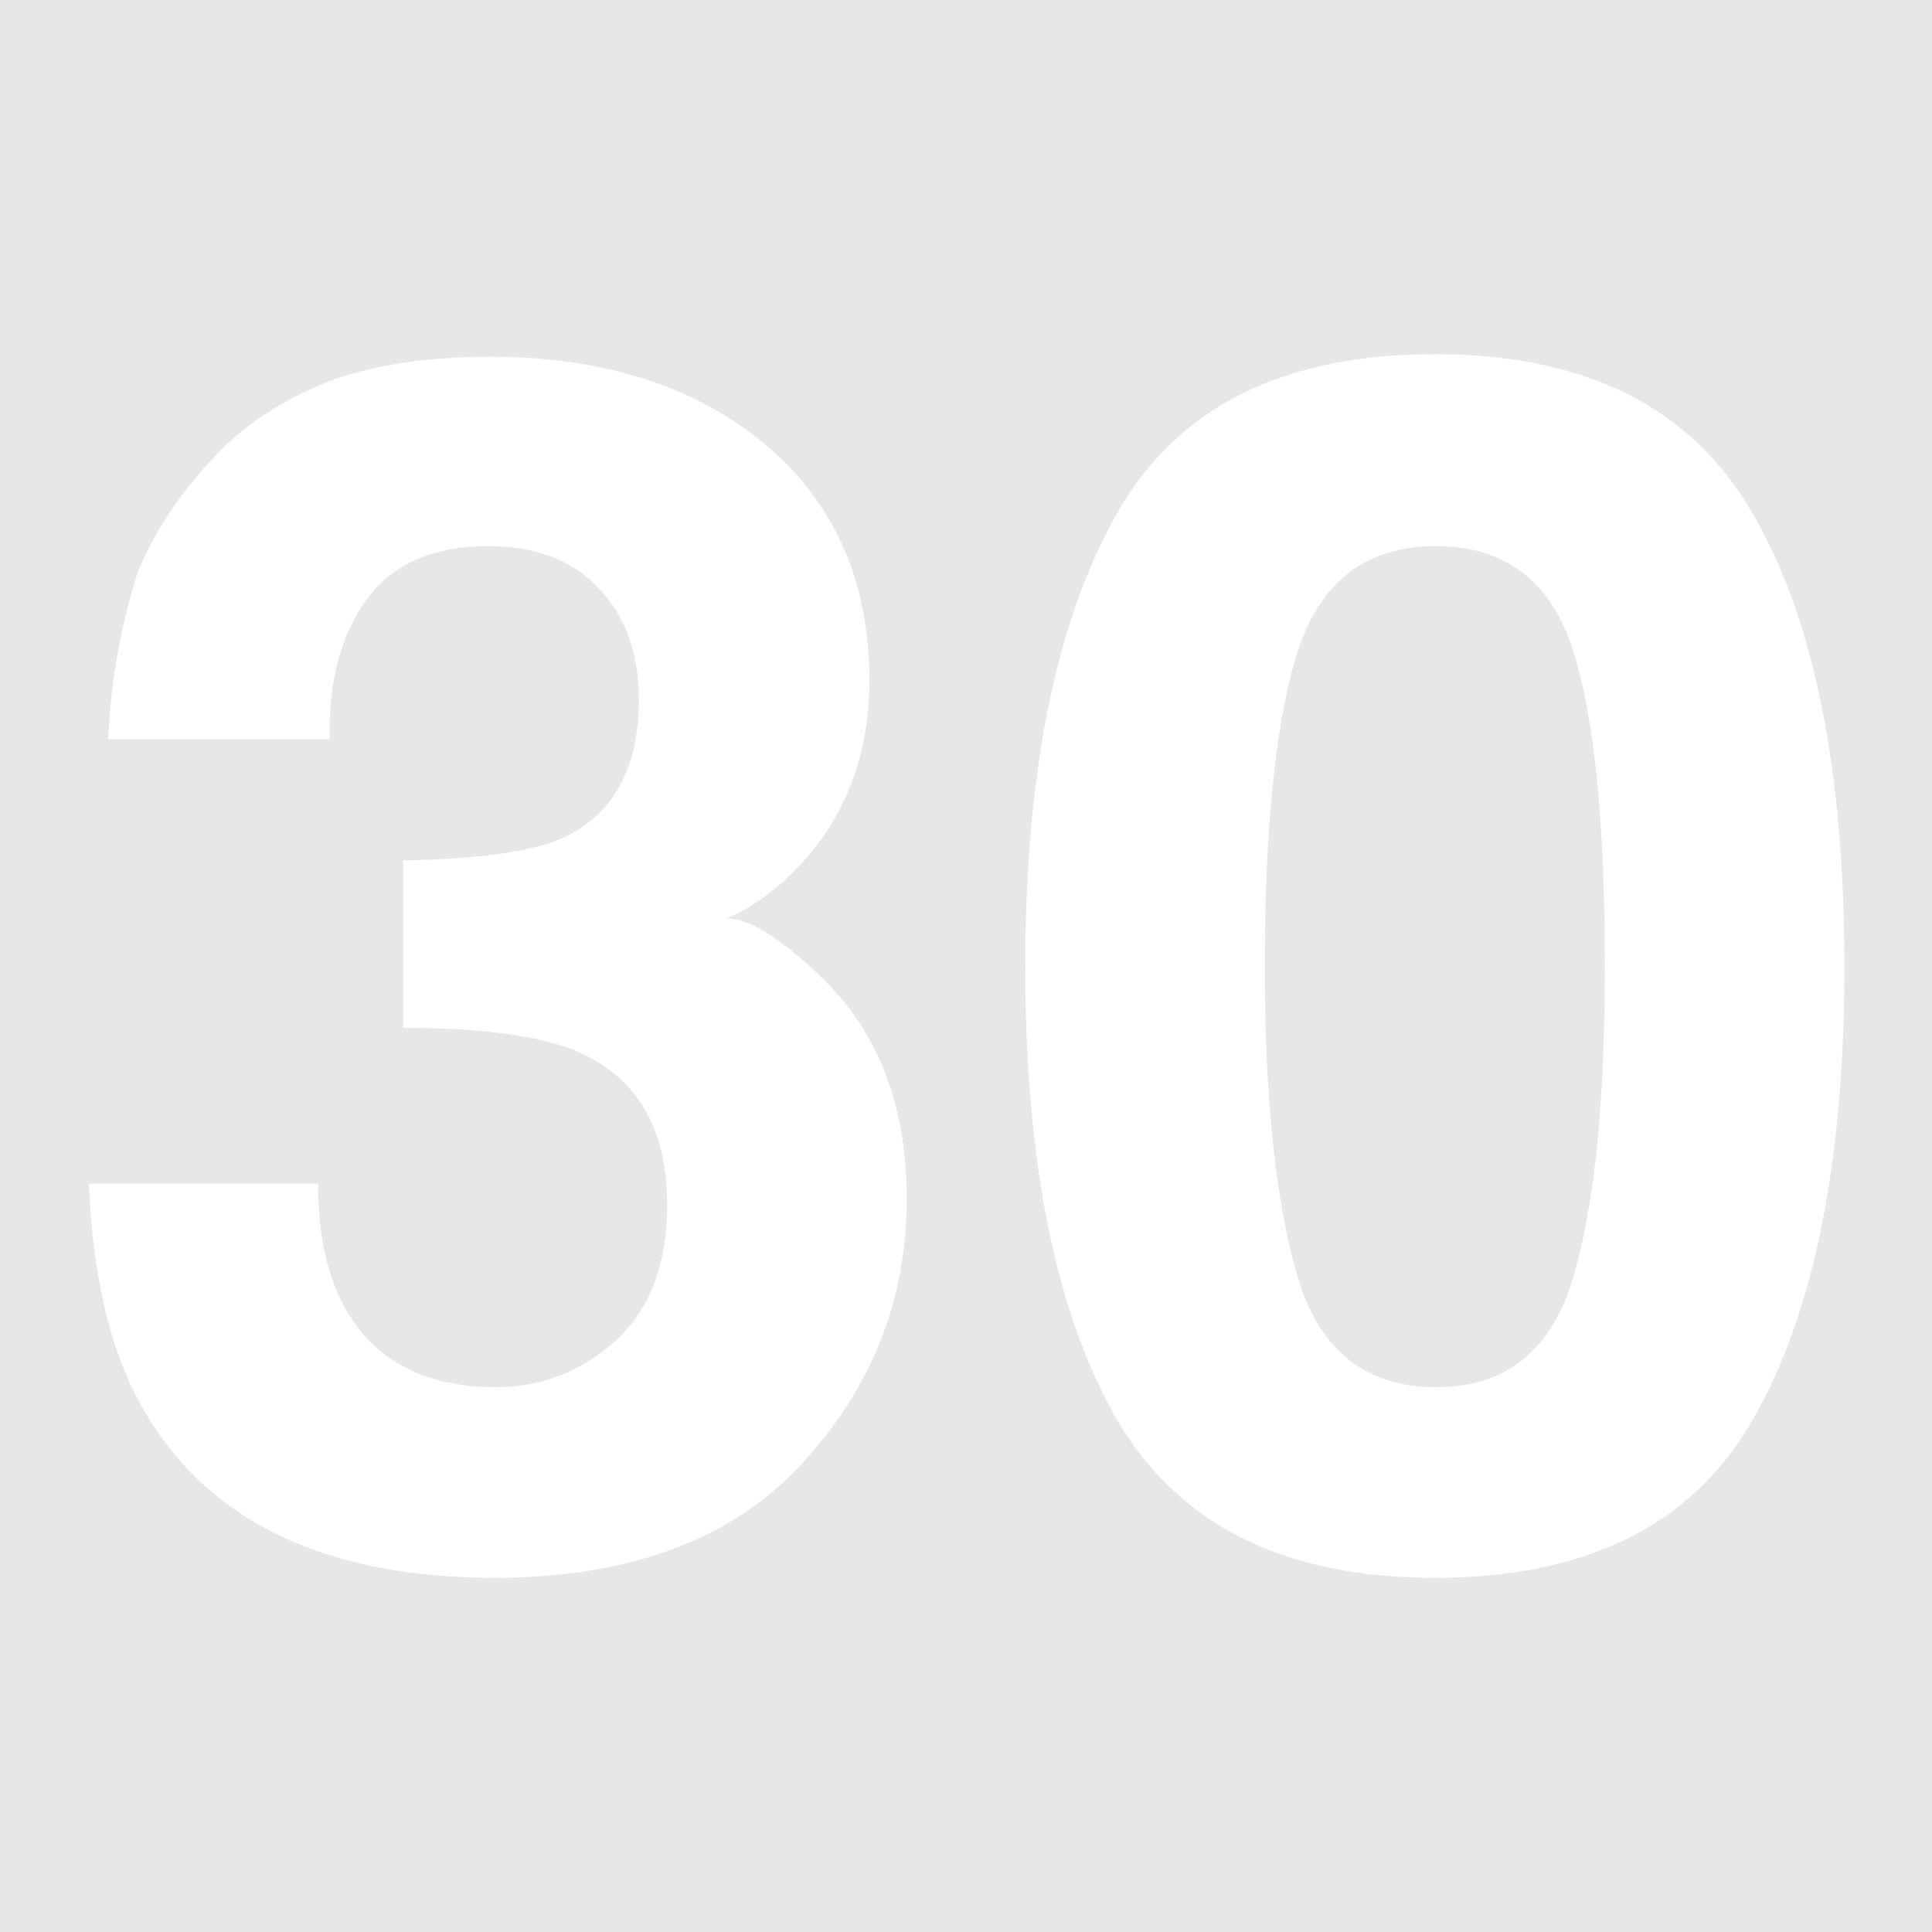 <?xml version="1.0" encoding="utf-8"?>
<!-- Generator: Adobe Illustrator 19.2.1, SVG Export Plug-In . SVG Version: 6.00 Build 0)  -->
<!DOCTYPE svg PUBLIC "-//W3C//DTD SVG 1.1//EN" "http://www.w3.org/Graphics/SVG/1.1/DTD/svg11.dtd">
<svg version="1.1" id="Layer_1" xmlns="http://www.w3.org/2000/svg" xmlns:xlink="http://www.w3.org/1999/xlink" x="0px" y="0px"
	 viewBox="0 0 150 150" style="enable-background:new 0 0 150 150;" xml:space="preserve">
<style type="text/css">
	.st0{fill:#E6E7E8;}
</style>
<g>
	<path class="st0" d="M0,0v150h150V0H0z M62.3,113.6c-5.4,5.9-13.4,8.9-23.9,8.9c-13,0-22.1-4.3-27.1-12.8
		c-2.7-4.5-4.1-10.5-4.4-17.8h17.8c0,3.7,0.6,6.7,1.8,9.1c2.2,4.4,6.2,6.7,12,6.7c3.5,0,6.6-1.2,9.3-3.6c2.6-2.4,4-5.9,4-10.5
		c0-6.1-2.4-10.1-7.3-12.1c-2.8-1.1-7.2-1.7-13.2-1.7V66.8c5.9-0.1,10-0.7,12.3-1.7c4-1.8,6-5.4,6-10.8c0-3.5-1-6.4-3.1-8.6
		c-2-2.2-4.9-3.3-8.6-3.3c-4.3,0-7.4,1.4-9.4,4.1c-2,2.7-3,6.3-2.9,10.9H8.4c0.2-4.6,1-8.9,2.3-13c1.5-3.6,3.8-6.9,7-10
		c2.4-2.2,5.2-3.8,8.4-5c3.3-1.1,7.2-1.7,12-1.7c8.8,0,15.9,2.3,21.3,6.8s8.1,10.7,8.1,18.3c0,5.4-1.6,10-4.8,13.7
		c-2,2.3-4.1,3.9-6.3,4.8c1.7,0,4,1.4,7.1,4.3c4.6,4.3,6.9,10.1,6.9,17.5C70.4,100.9,67.7,107.7,62.3,113.6z M136.1,110.2
		c-4.7,8.2-12.9,12.3-24.7,12.3c-11.7,0-19.9-4.1-24.7-12.3c-4.7-8.2-7.1-19.9-7.1-35.1c0-15.2,2.4-26.9,7.1-35.2
		c4.7-8.3,12.9-12.4,24.7-12.4c11.7,0,19.9,4.1,24.7,12.4s7.1,20,7.1,35.2C143.2,90.3,140.8,102,136.1,110.2z"/>
	<path class="st0" d="M111.5,42.4c-5.4,0-8.9,2.7-10.7,8c-1.7,5.3-2.6,13.5-2.6,24.6c0,10.6,0.9,18.7,2.6,24.3
		c1.7,5.6,5.3,8.4,10.7,8.4c5.4,0,8.9-2.8,10.6-8.4s2.5-13.7,2.5-24.3c0-11.1-0.8-19.3-2.5-24.6S116.8,42.4,111.5,42.4z"/>
</g>
</svg>
